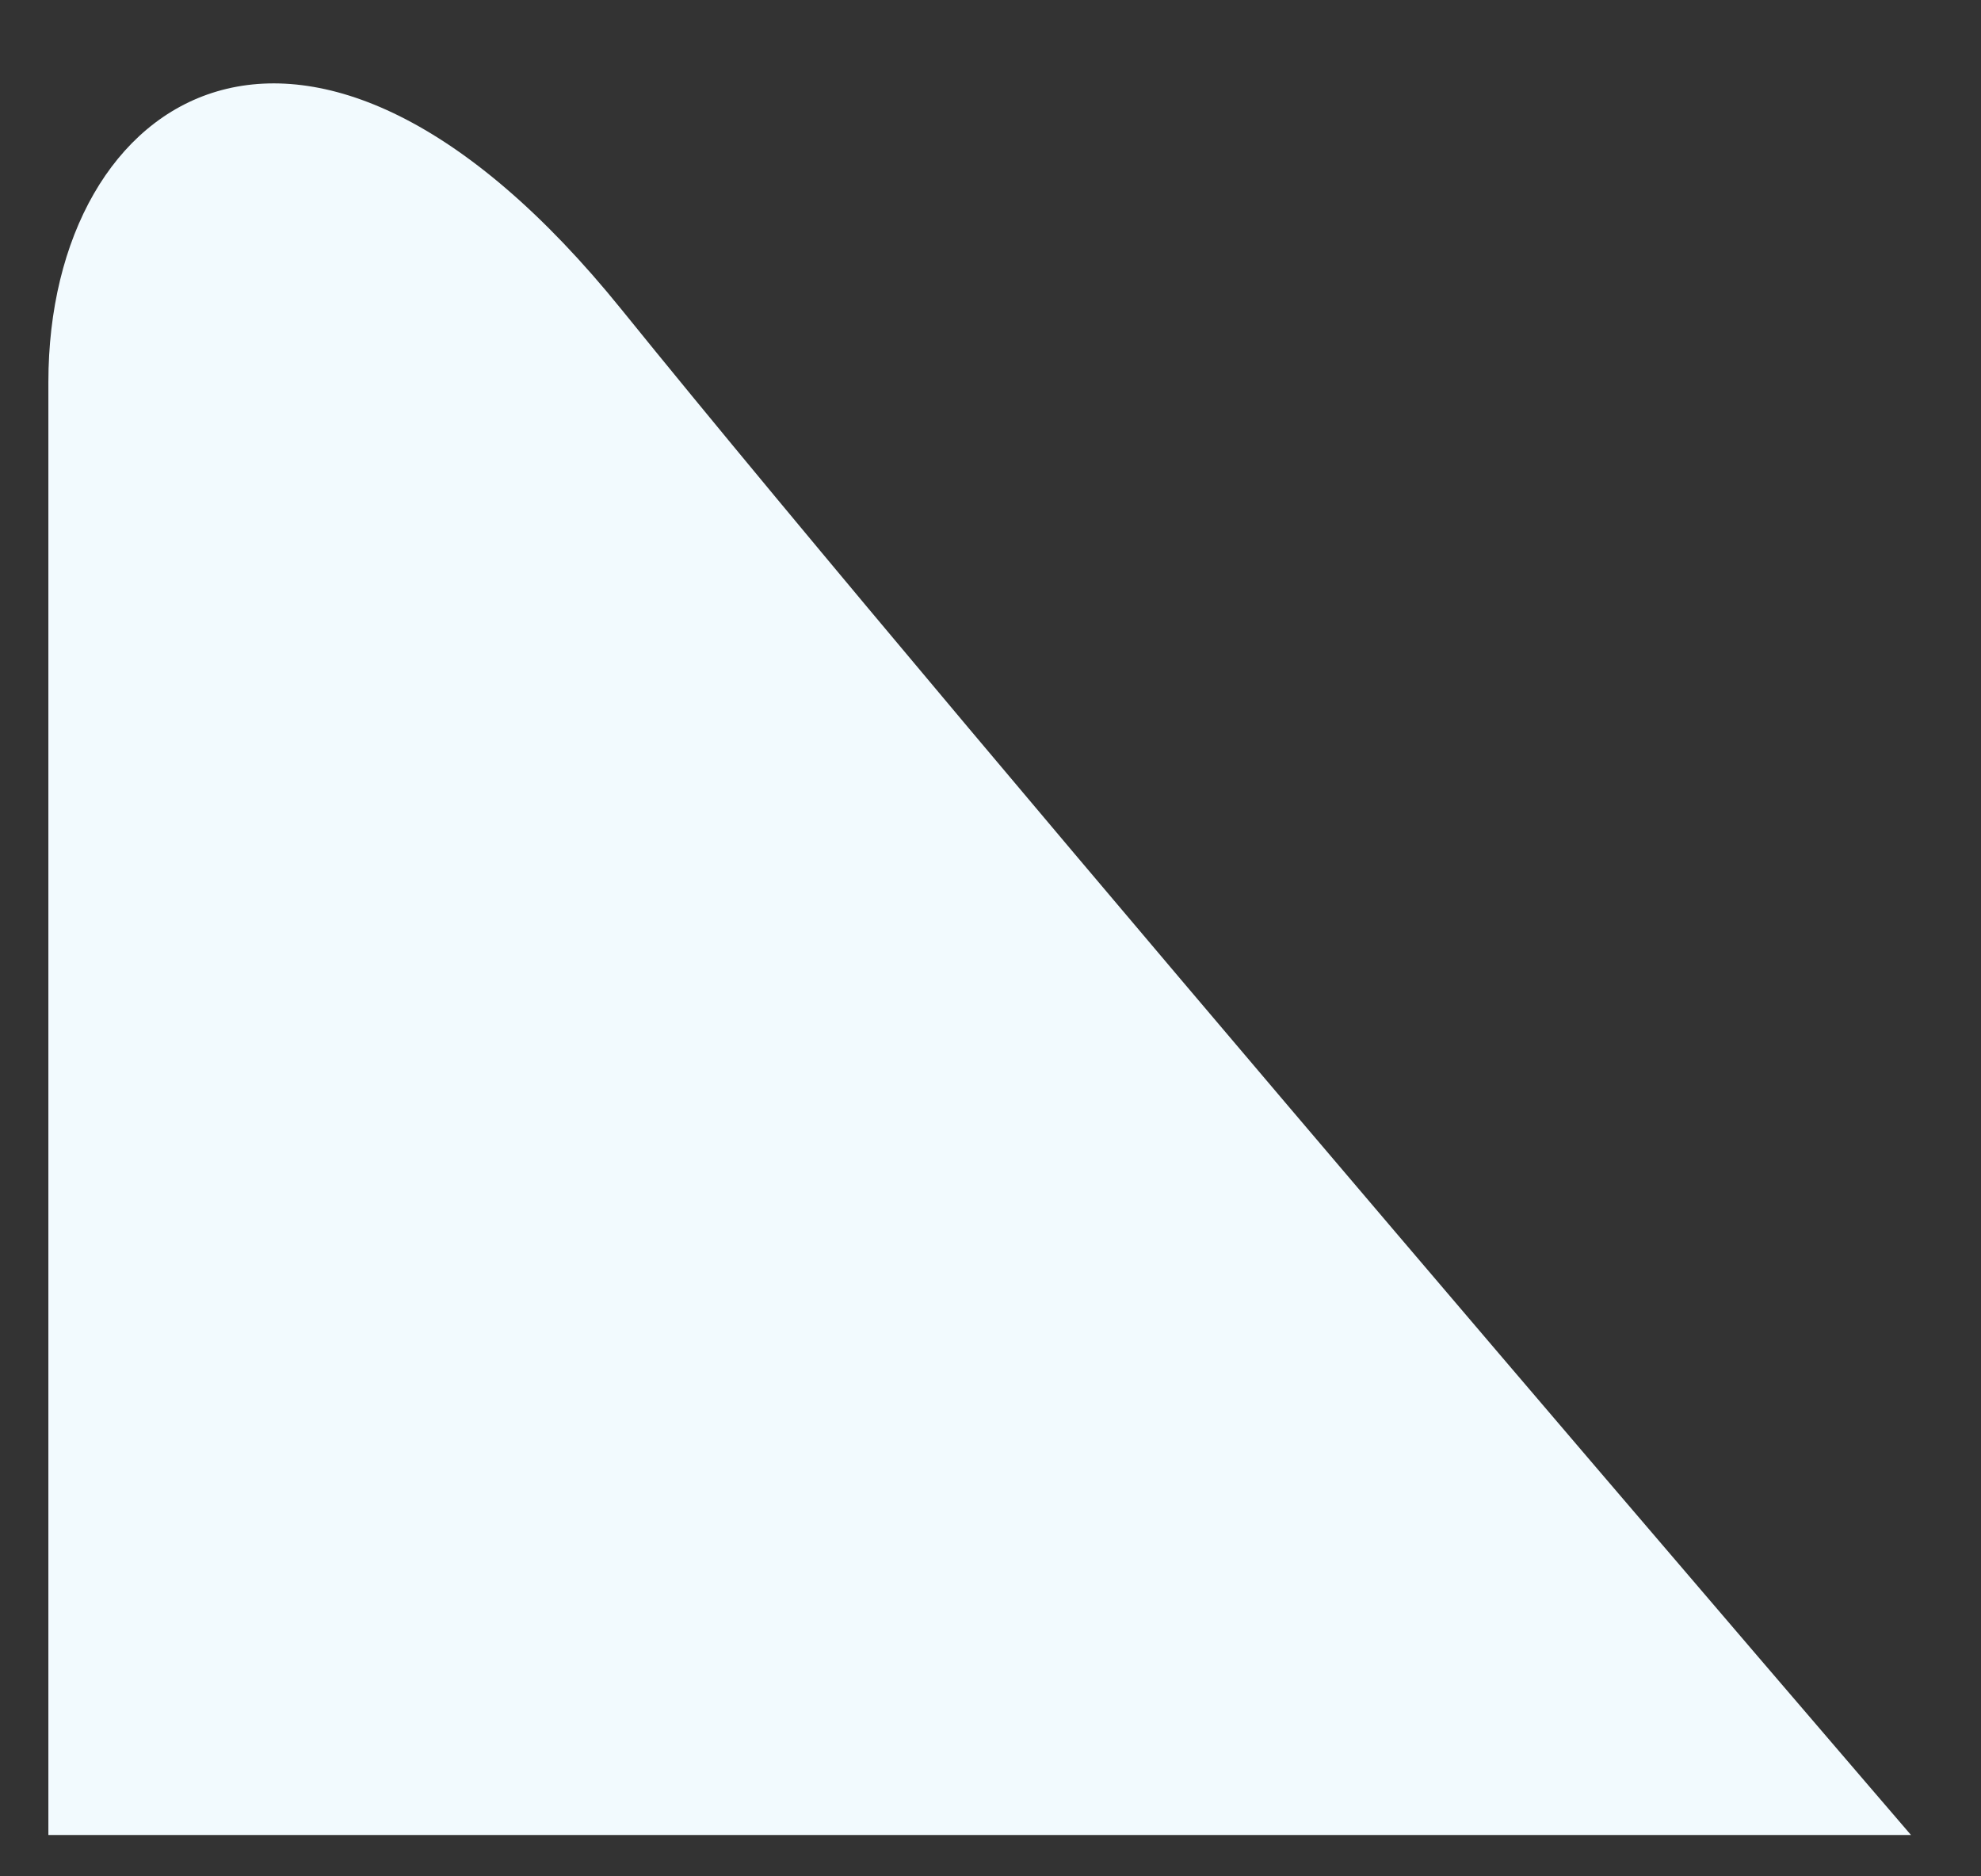 <?xml version="1.0" encoding="utf-8"?>
<!-- Generator: Adobe Illustrator 16.0.0, SVG Export Plug-In . SVG Version: 6.00 Build 0)  -->
<!DOCTYPE svg PUBLIC "-//W3C//DTD SVG 1.1//EN" "http://www.w3.org/Graphics/SVG/1.1/DTD/svg11.dtd">
<svg version="1.1" id="Layer_1" xmlns="http://www.w3.org/2000/svg" xmlns:xlink="http://www.w3.org/1999/xlink" x="0px" y="0px"
	 width="36.156px" height="34.238px" viewBox="0 0 36.156 34.238" enable-background="new 0 0 36.156 34.238" xml:space="preserve">
<rect x="0" y="0" width="36.156" height="34.238" fill="#333333" stroke="none"/>
<path fill="#F2FAFE" d="M0.883,33.484c0,0,0-21.23,0-26.512c0-5.281,4.724-8.423,10.46-1.325
	c6.286,7.778,23.535,27.837,23.535,27.837H0.883z"/>
</svg>

